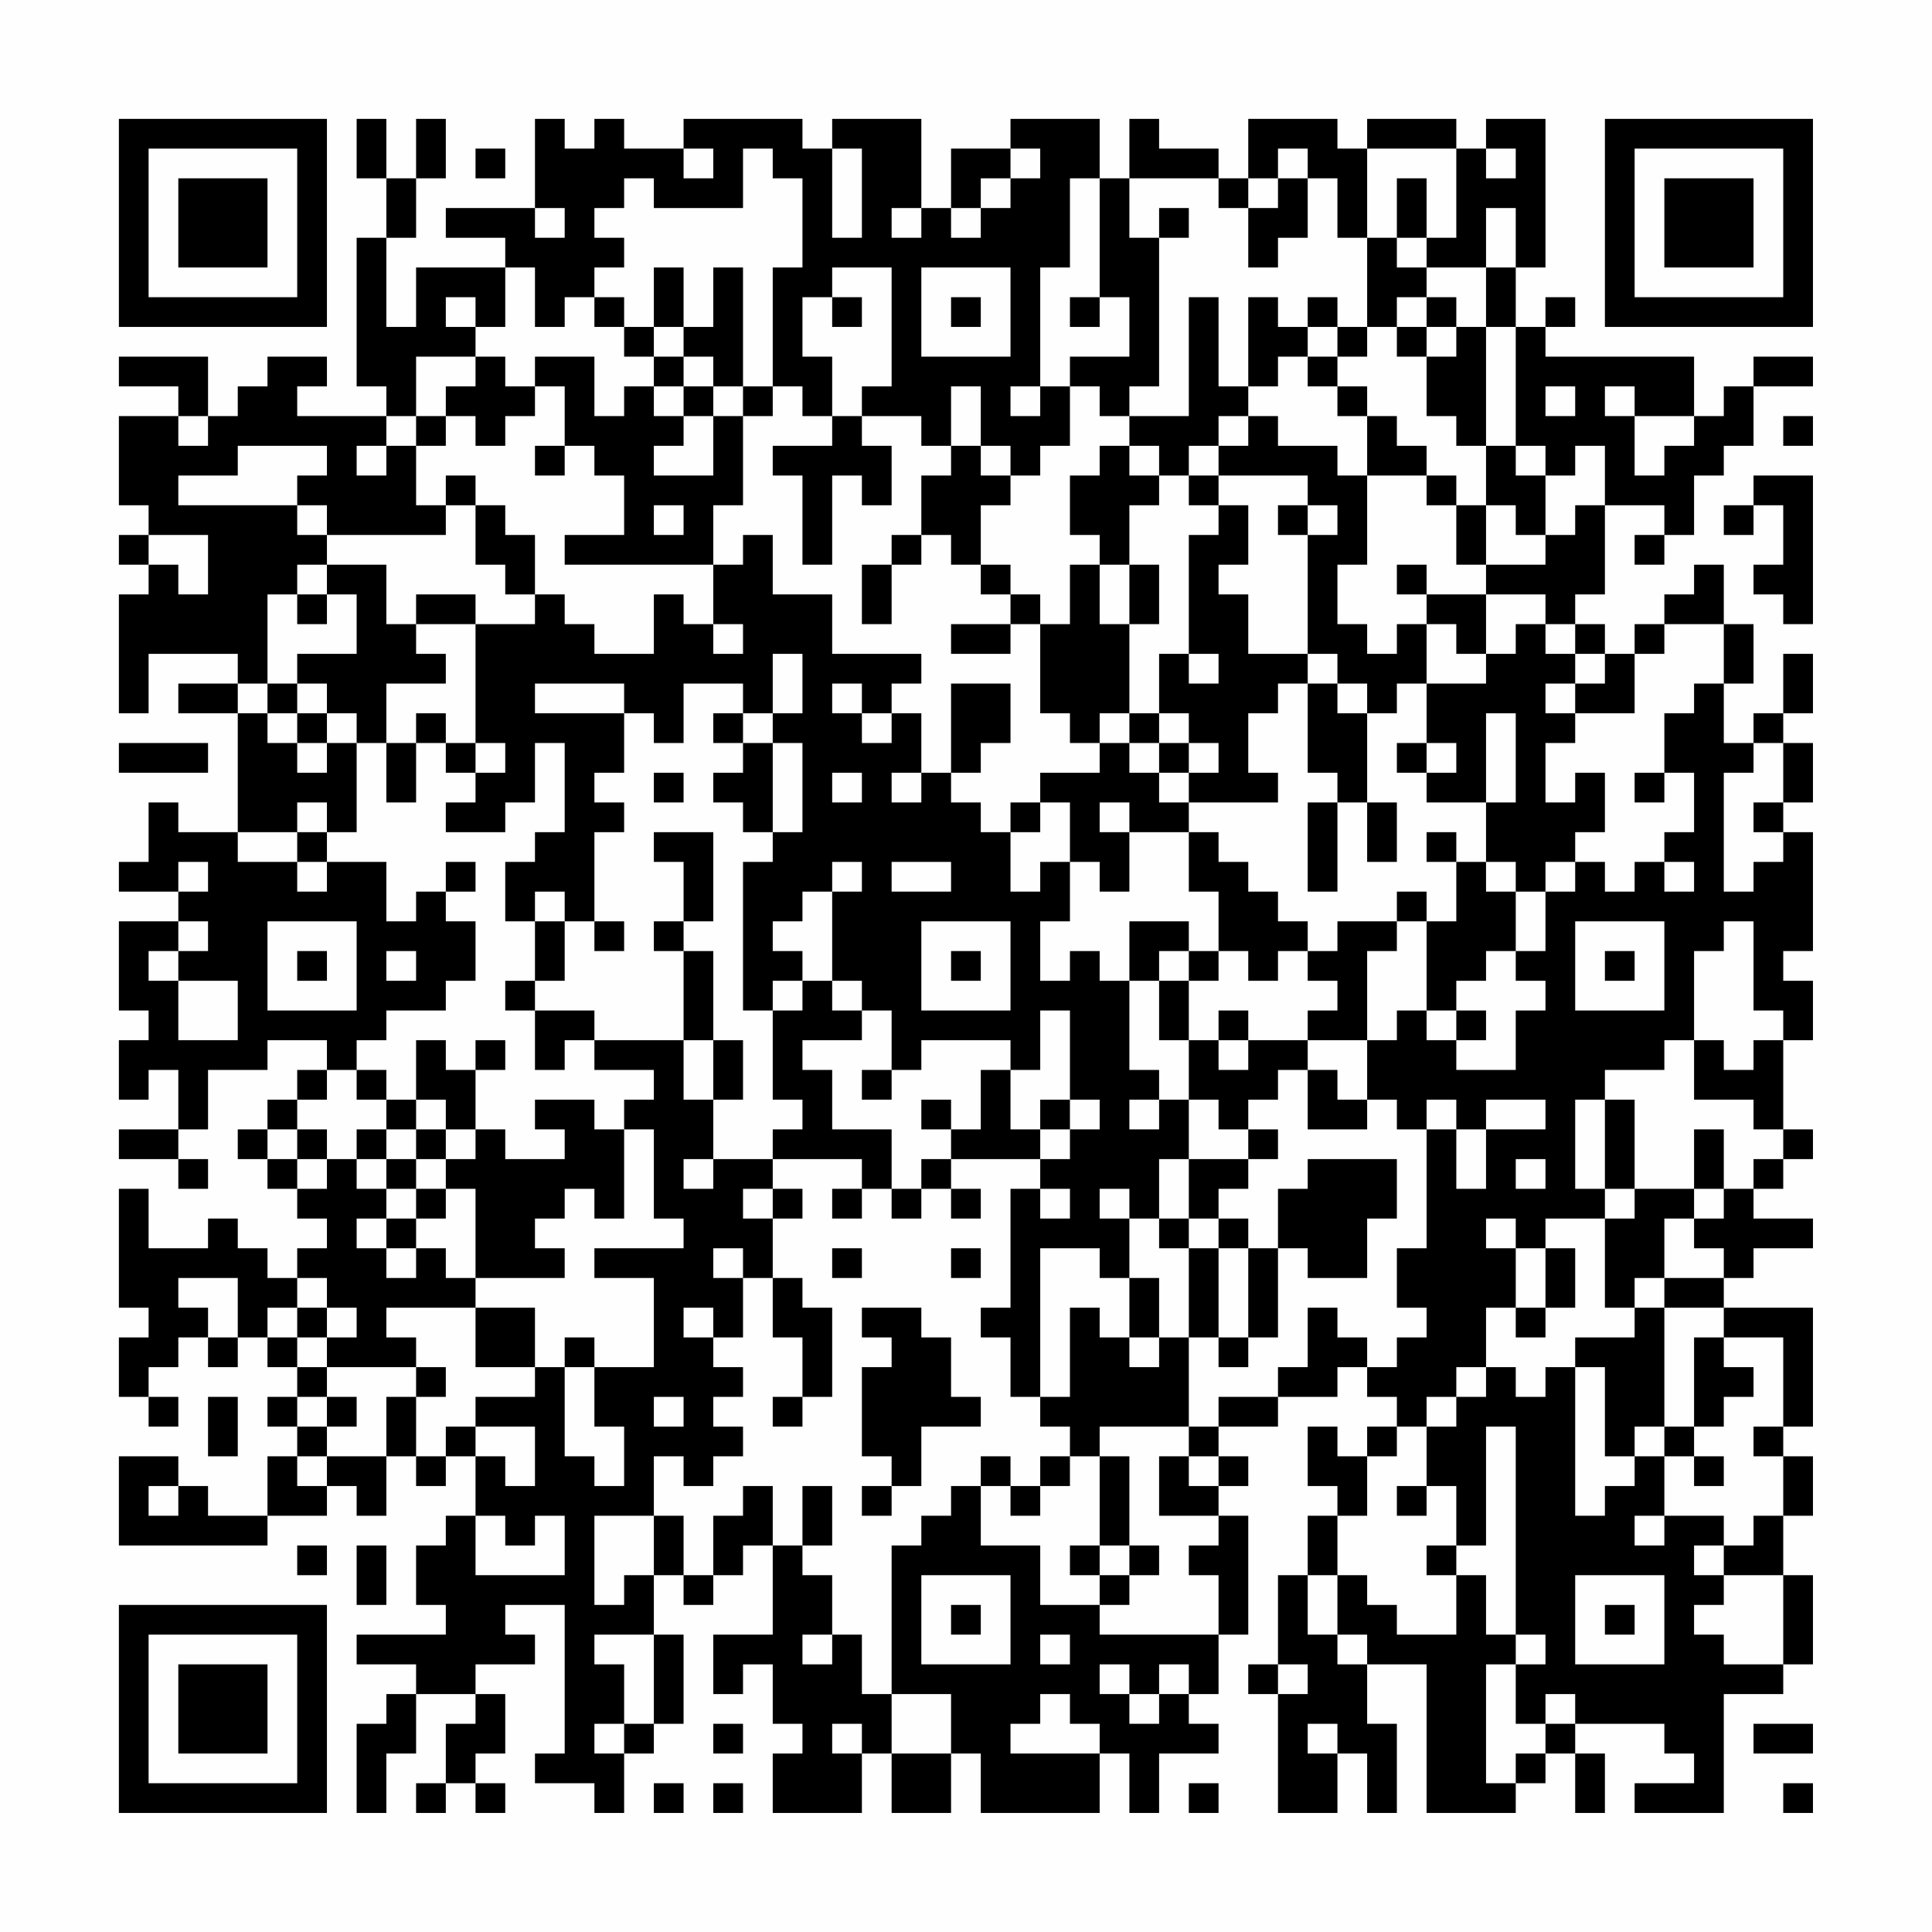 <?xml version="1.0" encoding="UTF-8"?>
<svg xmlns="http://www.w3.org/2000/svg" version="1.1" width="300" height="300" viewBox="0 0 300 300"><rect x="0" y="0" width="300" height="300" fill="#fefefe"/><g transform="scale(4.615)"><g transform="translate(4,4)"><path fill-rule="evenodd" d="M8 0L8 2L9 2L9 4L8 4L8 9L9 9L9 10L6 10L6 9L7 9L7 8L5 8L5 9L4 9L4 10L3 10L3 8L0 8L0 9L2 9L2 10L0 10L0 13L1 13L1 14L0 14L0 15L1 15L1 16L0 16L0 20L1 20L1 18L4 18L4 19L2 19L2 20L4 20L4 24L2 24L2 23L1 23L1 25L0 25L0 26L2 26L2 27L0 27L0 30L1 30L1 31L0 31L0 33L1 33L1 32L2 32L2 34L0 34L0 35L2 35L2 36L3 36L3 35L2 35L2 34L3 34L3 32L5 32L5 31L7 31L7 32L6 32L6 33L5 33L5 34L4 34L4 35L5 35L5 36L6 36L6 37L7 37L7 38L6 38L6 39L5 39L5 38L4 38L4 37L3 37L3 38L1 38L1 36L0 36L0 40L1 40L1 41L0 41L0 43L1 43L1 44L2 44L2 43L1 43L1 42L2 42L2 41L3 41L3 42L4 42L4 41L5 41L5 42L6 42L6 43L5 43L5 44L6 44L6 45L5 45L5 47L3 47L3 46L2 46L2 45L0 45L0 48L5 48L5 47L7 47L7 46L8 46L8 47L9 47L9 45L10 45L10 46L11 46L11 45L12 45L12 47L11 47L11 48L10 48L10 50L11 50L11 51L8 51L8 52L10 52L10 53L9 53L9 54L8 54L8 57L9 57L9 55L10 55L10 53L12 53L12 54L11 54L11 56L10 56L10 57L11 57L11 56L12 56L12 57L13 57L13 56L12 56L12 55L13 55L13 53L12 53L12 52L14 52L14 51L13 51L13 50L15 50L15 55L14 55L14 56L16 56L16 57L17 57L17 55L18 55L18 54L19 54L19 51L18 51L18 49L19 49L19 50L20 50L20 49L21 49L21 48L22 48L22 51L20 51L20 53L21 53L21 52L22 52L22 54L23 54L23 55L22 55L22 57L25 57L25 55L26 55L26 57L28 57L28 55L29 55L29 57L33 57L33 55L34 55L34 57L35 57L35 55L37 55L37 54L36 54L36 53L37 53L37 51L38 51L38 47L37 47L37 46L38 46L38 45L37 45L37 44L39 44L39 43L41 43L41 42L42 42L42 43L43 43L43 44L42 44L42 45L41 45L41 44L40 44L40 46L41 46L41 47L40 47L40 49L39 49L39 52L38 52L38 53L39 53L39 57L41 57L41 55L42 55L42 57L43 57L43 54L42 54L42 52L44 52L44 57L47 57L47 56L48 56L48 55L49 55L49 57L50 57L50 55L49 55L49 54L52 54L52 55L53 55L53 56L51 56L51 57L54 57L54 53L56 53L56 52L57 52L57 49L56 49L56 47L57 47L57 45L56 45L56 44L57 44L57 40L54 40L54 39L55 39L55 38L57 38L57 37L55 37L55 36L56 36L56 35L57 35L57 34L56 34L56 31L57 31L57 29L56 29L56 28L57 28L57 24L56 24L56 23L57 23L57 21L56 21L56 20L57 20L57 18L56 18L56 20L55 20L55 21L54 21L54 19L55 19L55 17L54 17L54 15L53 15L53 16L52 16L52 17L51 17L51 18L50 18L50 17L49 17L49 16L50 16L50 13L52 13L52 14L51 14L51 15L52 15L52 14L53 14L53 12L54 12L54 11L55 11L55 9L57 9L57 8L55 8L55 9L54 9L54 10L53 10L53 8L48 8L48 7L49 7L49 6L48 6L48 7L47 7L47 5L48 5L48 0L46 0L46 1L45 1L45 0L42 0L42 1L41 1L41 0L38 0L38 2L37 2L37 1L35 1L35 0L34 0L34 2L33 2L33 0L30 0L30 1L28 1L28 3L27 3L27 0L24 0L24 1L23 1L23 0L19 0L19 1L17 1L17 0L16 0L16 1L15 1L15 0L14 0L14 3L11 3L11 4L13 4L13 5L10 5L10 7L9 7L9 4L10 4L10 2L11 2L11 0L10 0L10 2L9 2L9 0ZM12 1L12 2L13 2L13 1ZM19 1L19 2L20 2L20 1ZM21 1L21 3L18 3L18 2L17 2L17 3L16 3L16 4L17 4L17 5L16 5L16 6L15 6L15 7L14 7L14 5L13 5L13 7L12 7L12 6L11 6L11 7L12 7L12 8L10 8L10 10L9 10L9 11L8 11L8 12L9 12L9 11L10 11L10 13L11 13L11 14L7 14L7 13L6 13L6 12L7 12L7 11L4 11L4 12L2 12L2 13L6 13L6 14L7 14L7 15L6 15L6 16L5 16L5 19L4 19L4 20L5 20L5 21L6 21L6 22L7 22L7 21L8 21L8 24L7 24L7 23L6 23L6 24L4 24L4 25L6 25L6 26L7 26L7 25L9 25L9 27L10 27L10 26L11 26L11 27L12 27L12 29L11 29L11 30L9 30L9 31L8 31L8 32L7 32L7 33L6 33L6 34L5 34L5 35L6 35L6 36L7 36L7 35L8 35L8 36L9 36L9 37L8 37L8 38L9 38L9 39L10 39L10 38L11 38L11 39L12 39L12 40L9 40L9 41L10 41L10 42L7 42L7 41L8 41L8 40L7 40L7 39L6 39L6 40L5 40L5 41L6 41L6 42L7 42L7 43L6 43L6 44L7 44L7 45L6 45L6 46L7 46L7 45L9 45L9 43L10 43L10 45L11 45L11 44L12 44L12 45L13 45L13 46L14 46L14 44L12 44L12 43L14 43L14 42L15 42L15 45L16 45L16 46L17 46L17 44L16 44L16 42L18 42L18 39L16 39L16 38L19 38L19 37L18 37L18 34L17 34L17 33L18 33L18 32L16 32L16 31L19 31L19 33L20 33L20 35L19 35L19 36L20 36L20 35L22 35L22 36L21 36L21 37L22 37L22 39L21 39L21 38L20 38L20 39L21 39L21 41L20 41L20 40L19 40L19 41L20 41L20 42L21 42L21 43L20 43L20 44L21 44L21 45L20 45L20 46L19 46L19 45L18 45L18 47L16 47L16 50L17 50L17 49L18 49L18 47L19 47L19 49L20 49L20 47L21 47L21 46L22 46L22 48L23 48L23 49L24 49L24 51L23 51L23 52L24 52L24 51L25 51L25 53L26 53L26 55L28 55L28 53L26 53L26 48L27 48L27 47L28 47L28 46L29 46L29 48L31 48L31 50L33 50L33 51L37 51L37 49L36 49L36 48L37 48L37 47L35 47L35 45L36 45L36 46L37 46L37 45L36 45L36 44L37 44L37 43L39 43L39 42L40 42L40 40L41 40L41 41L42 41L42 42L43 42L43 41L44 41L44 40L43 40L43 38L44 38L44 34L45 34L45 36L46 36L46 34L48 34L48 33L46 33L46 34L45 34L45 33L44 33L44 34L43 34L43 33L42 33L42 31L43 31L43 30L44 30L44 31L45 31L45 32L47 32L47 30L48 30L48 29L47 29L47 28L48 28L48 26L49 26L49 25L50 25L50 26L51 26L51 25L52 25L52 26L53 26L53 25L52 25L52 24L53 24L53 22L52 22L52 20L53 20L53 19L54 19L54 17L52 17L52 18L51 18L51 20L49 20L49 19L50 19L50 18L49 18L49 17L48 17L48 16L46 16L46 15L48 15L48 14L49 14L49 13L50 13L50 11L49 11L49 12L48 12L48 11L47 11L47 7L46 7L46 5L47 5L47 3L46 3L46 5L44 5L44 4L45 4L45 1L42 1L42 4L41 4L41 2L40 2L40 1L39 1L39 2L38 2L38 3L37 3L37 2L34 2L34 4L35 4L35 9L34 9L34 10L33 10L33 9L32 9L32 8L34 8L34 6L33 6L33 2L32 2L32 5L31 5L31 9L30 9L30 10L31 10L31 9L32 9L32 11L31 11L31 12L30 12L30 11L29 11L29 9L28 9L28 11L27 11L27 10L25 10L25 9L26 9L26 5L24 5L24 6L23 6L23 8L24 8L24 10L23 10L23 9L22 9L22 5L23 5L23 2L22 2L22 1ZM24 1L24 4L25 4L25 1ZM30 1L30 2L29 2L29 3L28 3L28 4L29 4L29 3L30 3L30 2L31 2L31 1ZM46 1L46 2L47 2L47 1ZM39 2L39 3L38 3L38 5L39 5L39 4L40 4L40 2ZM43 2L43 4L42 4L42 7L41 7L41 6L40 6L40 7L39 7L39 6L38 6L38 9L37 9L37 6L36 6L36 10L34 10L34 11L33 11L33 12L32 12L32 14L33 14L33 15L32 15L32 17L31 17L31 16L30 16L30 15L29 15L29 13L30 13L30 12L29 12L29 11L28 11L28 12L27 12L27 14L26 14L26 15L25 15L25 17L26 17L26 15L27 15L27 14L28 14L28 15L29 15L29 16L30 16L30 17L28 17L28 18L30 18L30 17L31 17L31 20L32 20L32 21L33 21L33 22L31 22L31 23L30 23L30 24L29 24L29 23L28 23L28 22L29 22L29 21L30 21L30 19L28 19L28 22L27 22L27 20L26 20L26 19L27 19L27 18L24 18L24 16L22 16L22 14L21 14L21 15L20 15L20 13L21 13L21 10L22 10L22 9L21 9L21 5L20 5L20 7L19 7L19 5L18 5L18 7L17 7L17 6L16 6L16 7L17 7L17 8L18 8L18 9L17 9L17 10L16 10L16 8L14 8L14 9L13 9L13 8L12 8L12 9L11 9L11 10L10 10L10 11L11 11L11 10L12 10L12 11L13 11L13 10L14 10L14 9L15 9L15 11L14 11L14 12L15 12L15 11L16 11L16 12L17 12L17 14L15 14L15 15L20 15L20 17L19 17L19 16L18 16L18 18L16 18L16 17L15 17L15 16L14 16L14 14L13 14L13 13L12 13L12 12L11 12L11 13L12 13L12 15L13 15L13 16L14 16L14 17L12 17L12 16L10 16L10 17L9 17L9 15L7 15L7 16L6 16L6 17L7 17L7 16L8 16L8 18L6 18L6 19L5 19L5 20L6 20L6 21L7 21L7 20L8 20L8 21L9 21L9 23L10 23L10 21L11 21L11 22L12 22L12 23L11 23L11 24L13 24L13 23L14 23L14 21L15 21L15 24L14 24L14 25L13 25L13 27L14 27L14 29L13 29L13 30L14 30L14 32L15 32L15 31L16 31L16 30L14 30L14 29L15 29L15 27L16 27L16 28L17 28L17 27L16 27L16 24L17 24L17 23L16 23L16 22L17 22L17 20L18 20L18 21L19 21L19 19L21 19L21 20L20 20L20 21L21 21L21 22L20 22L20 23L21 23L21 24L22 24L22 25L21 25L21 30L22 30L22 33L23 33L23 34L22 34L22 35L25 35L25 36L24 36L24 37L25 37L25 36L26 36L26 37L27 37L27 36L28 36L28 37L29 37L29 36L28 36L28 35L31 35L31 36L30 36L30 40L29 40L29 41L30 41L30 43L31 43L31 44L32 44L32 45L31 45L31 46L30 46L30 45L29 45L29 46L30 46L30 47L31 47L31 46L32 46L32 45L33 45L33 48L32 48L32 49L33 49L33 50L34 50L34 49L35 49L35 48L34 48L34 45L33 45L33 44L36 44L36 41L37 41L37 42L38 42L38 41L39 41L39 38L40 38L40 39L42 39L42 37L43 37L43 35L40 35L40 36L39 36L39 38L38 38L38 37L37 37L37 36L38 36L38 35L39 35L39 34L38 34L38 33L39 33L39 32L40 32L40 34L42 34L42 33L41 33L41 32L40 32L40 31L42 31L42 28L43 28L43 27L44 27L44 30L45 30L45 31L46 31L46 30L45 30L45 29L46 29L46 28L47 28L47 26L48 26L48 25L49 25L49 24L50 24L50 22L49 22L49 23L48 23L48 21L49 21L49 20L48 20L48 19L49 19L49 18L48 18L48 17L47 17L47 18L46 18L46 16L44 16L44 15L43 15L43 16L44 16L44 17L43 17L43 18L42 18L42 17L41 17L41 15L42 15L42 12L44 12L44 13L45 13L45 15L46 15L46 13L47 13L47 14L48 14L48 12L47 12L47 11L46 11L46 7L45 7L45 6L44 6L44 5L43 5L43 4L44 4L44 2ZM14 3L14 4L15 4L15 3ZM26 3L26 4L27 4L27 3ZM35 3L35 4L36 4L36 3ZM27 5L27 8L30 8L30 5ZM24 6L24 7L25 7L25 6ZM28 6L28 7L29 7L29 6ZM32 6L32 7L33 7L33 6ZM43 6L43 7L42 7L42 8L41 8L41 7L40 7L40 8L39 8L39 9L38 9L38 10L37 10L37 11L36 11L36 12L35 12L35 11L34 11L34 12L35 12L35 13L34 13L34 15L33 15L33 17L34 17L34 20L33 20L33 21L34 21L34 22L35 22L35 23L36 23L36 24L34 24L34 23L33 23L33 24L34 24L34 26L33 26L33 25L32 25L32 23L31 23L31 24L30 24L30 26L31 26L31 25L32 25L32 27L31 27L31 29L32 29L32 28L33 28L33 29L34 29L34 32L35 32L35 33L34 33L34 34L35 34L35 33L36 33L36 35L35 35L35 37L34 37L34 36L33 36L33 37L34 37L34 39L33 39L33 38L31 38L31 43L32 43L32 40L33 40L33 41L34 41L34 42L35 42L35 41L36 41L36 38L37 38L37 41L38 41L38 38L37 38L37 37L36 37L36 35L38 35L38 34L37 34L37 33L36 33L36 31L37 31L37 32L38 32L38 31L40 31L40 30L41 30L41 29L40 29L40 28L41 28L41 27L43 27L43 26L44 26L44 27L45 27L45 25L46 25L46 26L47 26L47 25L46 25L46 23L47 23L47 20L46 20L46 23L44 23L44 22L45 22L45 21L44 21L44 19L46 19L46 18L45 18L45 17L44 17L44 19L43 19L43 20L42 20L42 19L41 19L41 18L40 18L40 14L41 14L41 13L40 13L40 12L37 12L37 11L38 11L38 10L39 10L39 11L41 11L41 12L42 12L42 10L43 10L43 11L44 11L44 12L45 12L45 13L46 13L46 11L45 11L45 10L44 10L44 8L45 8L45 7L44 7L44 6ZM18 7L18 8L19 8L19 9L18 9L18 10L19 10L19 11L18 11L18 12L20 12L20 10L21 10L21 9L20 9L20 8L19 8L19 7ZM43 7L43 8L44 8L44 7ZM40 8L40 9L41 9L41 10L42 10L42 9L41 9L41 8ZM19 9L19 10L20 10L20 9ZM48 9L48 10L49 10L49 9ZM50 9L50 10L51 10L51 12L52 12L52 11L53 11L53 10L51 10L51 9ZM2 10L2 11L3 11L3 10ZM24 10L24 11L22 11L22 12L23 12L23 15L24 15L24 12L25 12L25 13L26 13L26 11L25 11L25 10ZM56 10L56 11L57 11L57 10ZM36 12L36 13L37 13L37 14L36 14L36 18L35 18L35 20L34 20L34 21L35 21L35 22L36 22L36 23L39 23L39 22L38 22L38 20L39 20L39 19L40 19L40 22L41 22L41 23L40 23L40 26L41 26L41 23L42 23L42 25L43 25L43 23L42 23L42 20L41 20L41 19L40 19L40 18L38 18L38 16L37 16L37 15L38 15L38 13L37 13L37 12ZM55 12L55 13L54 13L54 14L55 14L55 13L56 13L56 15L55 15L55 16L56 16L56 17L57 17L57 12ZM18 13L18 14L19 14L19 13ZM39 13L39 14L40 14L40 13ZM1 14L1 15L2 15L2 16L3 16L3 14ZM34 15L34 17L35 17L35 15ZM10 17L10 18L11 18L11 19L9 19L9 21L10 21L10 20L11 20L11 21L12 21L12 22L13 22L13 21L12 21L12 17ZM20 17L20 18L21 18L21 17ZM22 18L22 20L21 20L21 21L22 21L22 24L23 24L23 21L22 21L22 20L23 20L23 18ZM36 18L36 19L37 19L37 18ZM6 19L6 20L7 20L7 19ZM14 19L14 20L17 20L17 19ZM24 19L24 20L25 20L25 21L26 21L26 20L25 20L25 19ZM35 20L35 21L36 21L36 22L37 22L37 21L36 21L36 20ZM0 21L0 22L3 22L3 21ZM43 21L43 22L44 22L44 21ZM55 21L55 22L54 22L54 26L55 26L55 25L56 25L56 24L55 24L55 23L56 23L56 21ZM18 22L18 23L19 23L19 22ZM24 22L24 23L25 23L25 22ZM26 22L26 23L27 23L27 22ZM51 22L51 23L52 23L52 22ZM6 24L6 25L7 25L7 24ZM18 24L18 25L19 25L19 27L18 27L18 28L19 28L19 31L20 31L20 33L21 33L21 31L20 31L20 28L19 28L19 27L20 27L20 24ZM36 24L36 26L37 26L37 28L36 28L36 27L34 27L34 29L35 29L35 31L36 31L36 29L37 29L37 28L38 28L38 29L39 29L39 28L40 28L40 27L39 27L39 26L38 26L38 25L37 25L37 24ZM44 24L44 25L45 25L45 24ZM2 25L2 26L3 26L3 25ZM11 25L11 26L12 26L12 25ZM24 25L24 26L23 26L23 27L22 27L22 28L23 28L23 29L22 29L22 30L23 30L23 29L24 29L24 30L25 30L25 31L23 31L23 32L24 32L24 34L26 34L26 36L27 36L27 35L28 35L28 34L29 34L29 32L30 32L30 34L31 34L31 35L32 35L32 34L33 34L33 33L32 33L32 30L31 30L31 32L30 32L30 31L27 31L27 32L26 32L26 30L25 30L25 29L24 29L24 26L25 26L25 25ZM26 25L26 26L28 26L28 25ZM14 26L14 27L15 27L15 26ZM2 27L2 28L1 28L1 29L2 29L2 31L4 31L4 29L2 29L2 28L3 28L3 27ZM5 27L5 30L8 30L8 27ZM27 27L27 30L30 30L30 27ZM49 27L49 30L52 30L52 27ZM54 27L54 28L53 28L53 31L52 31L52 32L50 32L50 33L49 33L49 36L50 36L50 37L48 37L48 38L47 38L47 37L46 37L46 38L47 38L47 40L46 40L46 42L45 42L45 43L44 43L44 44L43 44L43 45L42 45L42 47L41 47L41 49L40 49L40 51L41 51L41 52L42 52L42 51L41 51L41 49L42 49L42 50L43 50L43 51L45 51L45 49L46 49L46 51L47 51L47 52L46 52L46 56L47 56L47 55L48 55L48 54L49 54L49 53L48 53L48 54L47 54L47 52L48 52L48 51L47 51L47 44L46 44L46 48L45 48L45 46L44 46L44 44L45 44L45 43L46 43L46 42L47 42L47 43L48 43L48 42L49 42L49 47L50 47L50 46L51 46L51 45L52 45L52 47L51 47L51 48L52 48L52 47L54 47L54 48L53 48L53 49L54 49L54 50L53 50L53 51L54 51L54 52L56 52L56 49L54 49L54 48L55 48L55 47L56 47L56 45L55 45L55 44L56 44L56 41L54 41L54 40L52 40L52 39L54 39L54 38L53 38L53 37L54 37L54 36L55 36L55 35L56 35L56 34L55 34L55 33L53 33L53 31L54 31L54 32L55 32L55 31L56 31L56 30L55 30L55 27ZM6 28L6 29L7 29L7 28ZM9 28L9 29L10 29L10 28ZM28 28L28 29L29 29L29 28ZM35 28L35 29L36 29L36 28ZM50 28L50 29L51 29L51 28ZM37 30L37 31L38 31L38 30ZM10 31L10 33L9 33L9 32L8 32L8 33L9 33L9 34L8 34L8 35L9 35L9 36L10 36L10 37L9 37L9 38L10 38L10 37L11 37L11 36L12 36L12 39L15 39L15 38L14 38L14 37L15 37L15 36L16 36L16 37L17 37L17 34L16 34L16 33L14 33L14 34L15 34L15 35L13 35L13 34L12 34L12 32L13 32L13 31L12 31L12 32L11 32L11 31ZM25 32L25 33L26 33L26 32ZM10 33L10 34L9 34L9 35L10 35L10 36L11 36L11 35L12 35L12 34L11 34L11 33ZM27 33L27 34L28 34L28 33ZM31 33L31 34L32 34L32 33ZM50 33L50 36L51 36L51 37L50 37L50 40L51 40L51 41L49 41L49 42L50 42L50 45L51 45L51 44L52 44L52 45L53 45L53 46L54 46L54 45L53 45L53 44L54 44L54 43L55 43L55 42L54 42L54 41L53 41L53 44L52 44L52 40L51 40L51 39L52 39L52 37L53 37L53 36L54 36L54 34L53 34L53 36L51 36L51 33ZM6 34L6 35L7 35L7 34ZM10 34L10 35L11 35L11 34ZM47 35L47 36L48 36L48 35ZM22 36L22 37L23 37L23 36ZM31 36L31 37L32 37L32 36ZM35 37L35 38L36 38L36 37ZM24 38L24 39L25 39L25 38ZM28 38L28 39L29 39L29 38ZM48 38L48 40L47 40L47 41L48 41L48 40L49 40L49 38ZM2 39L2 40L3 40L3 41L4 41L4 39ZM22 39L22 41L23 41L23 43L22 43L22 44L23 44L23 43L24 43L24 40L23 40L23 39ZM34 39L34 41L35 41L35 39ZM6 40L6 41L7 41L7 40ZM12 40L12 42L14 42L14 40ZM25 40L25 41L26 41L26 42L25 42L25 45L26 45L26 46L25 46L25 47L26 47L26 46L27 46L27 44L29 44L29 43L28 43L28 41L27 41L27 40ZM15 41L15 42L16 42L16 41ZM10 42L10 43L11 43L11 42ZM3 43L3 45L4 45L4 43ZM7 43L7 44L8 44L8 43ZM18 43L18 44L19 44L19 43ZM1 46L1 47L2 47L2 46ZM23 46L23 48L24 48L24 46ZM43 46L43 47L44 47L44 46ZM12 47L12 49L15 49L15 47L14 47L14 48L13 48L13 47ZM6 48L6 49L7 49L7 48ZM8 48L8 50L9 50L9 48ZM33 48L33 49L34 49L34 48ZM44 48L44 49L45 49L45 48ZM27 49L27 52L30 52L30 49ZM49 49L49 52L52 52L52 49ZM28 50L28 51L29 51L29 50ZM50 50L50 51L51 51L51 50ZM16 51L16 52L17 52L17 54L16 54L16 55L17 55L17 54L18 54L18 51ZM31 51L31 52L32 52L32 51ZM33 52L33 53L34 53L34 54L35 54L35 53L36 53L36 52L35 52L35 53L34 53L34 52ZM39 52L39 53L40 53L40 52ZM31 53L31 54L30 54L30 55L33 55L33 54L32 54L32 53ZM20 54L20 55L21 55L21 54ZM24 54L24 55L25 55L25 54ZM40 54L40 55L41 55L41 54ZM55 54L55 55L57 55L57 54ZM18 56L18 57L19 57L19 56ZM20 56L20 57L21 57L21 56ZM36 56L36 57L37 57L37 56ZM56 56L56 57L57 57L57 56ZM0 0L0 7L7 7L7 0ZM1 1L1 6L6 6L6 1ZM2 2L2 5L5 5L5 2ZM50 0L50 7L57 7L57 0ZM51 1L51 6L56 6L56 1ZM52 2L52 5L55 5L55 2ZM0 50L0 57L7 57L7 50ZM1 51L1 56L6 56L6 51ZM2 52L2 55L5 55L5 52Z" fill="#000000"/></g></g></svg>
